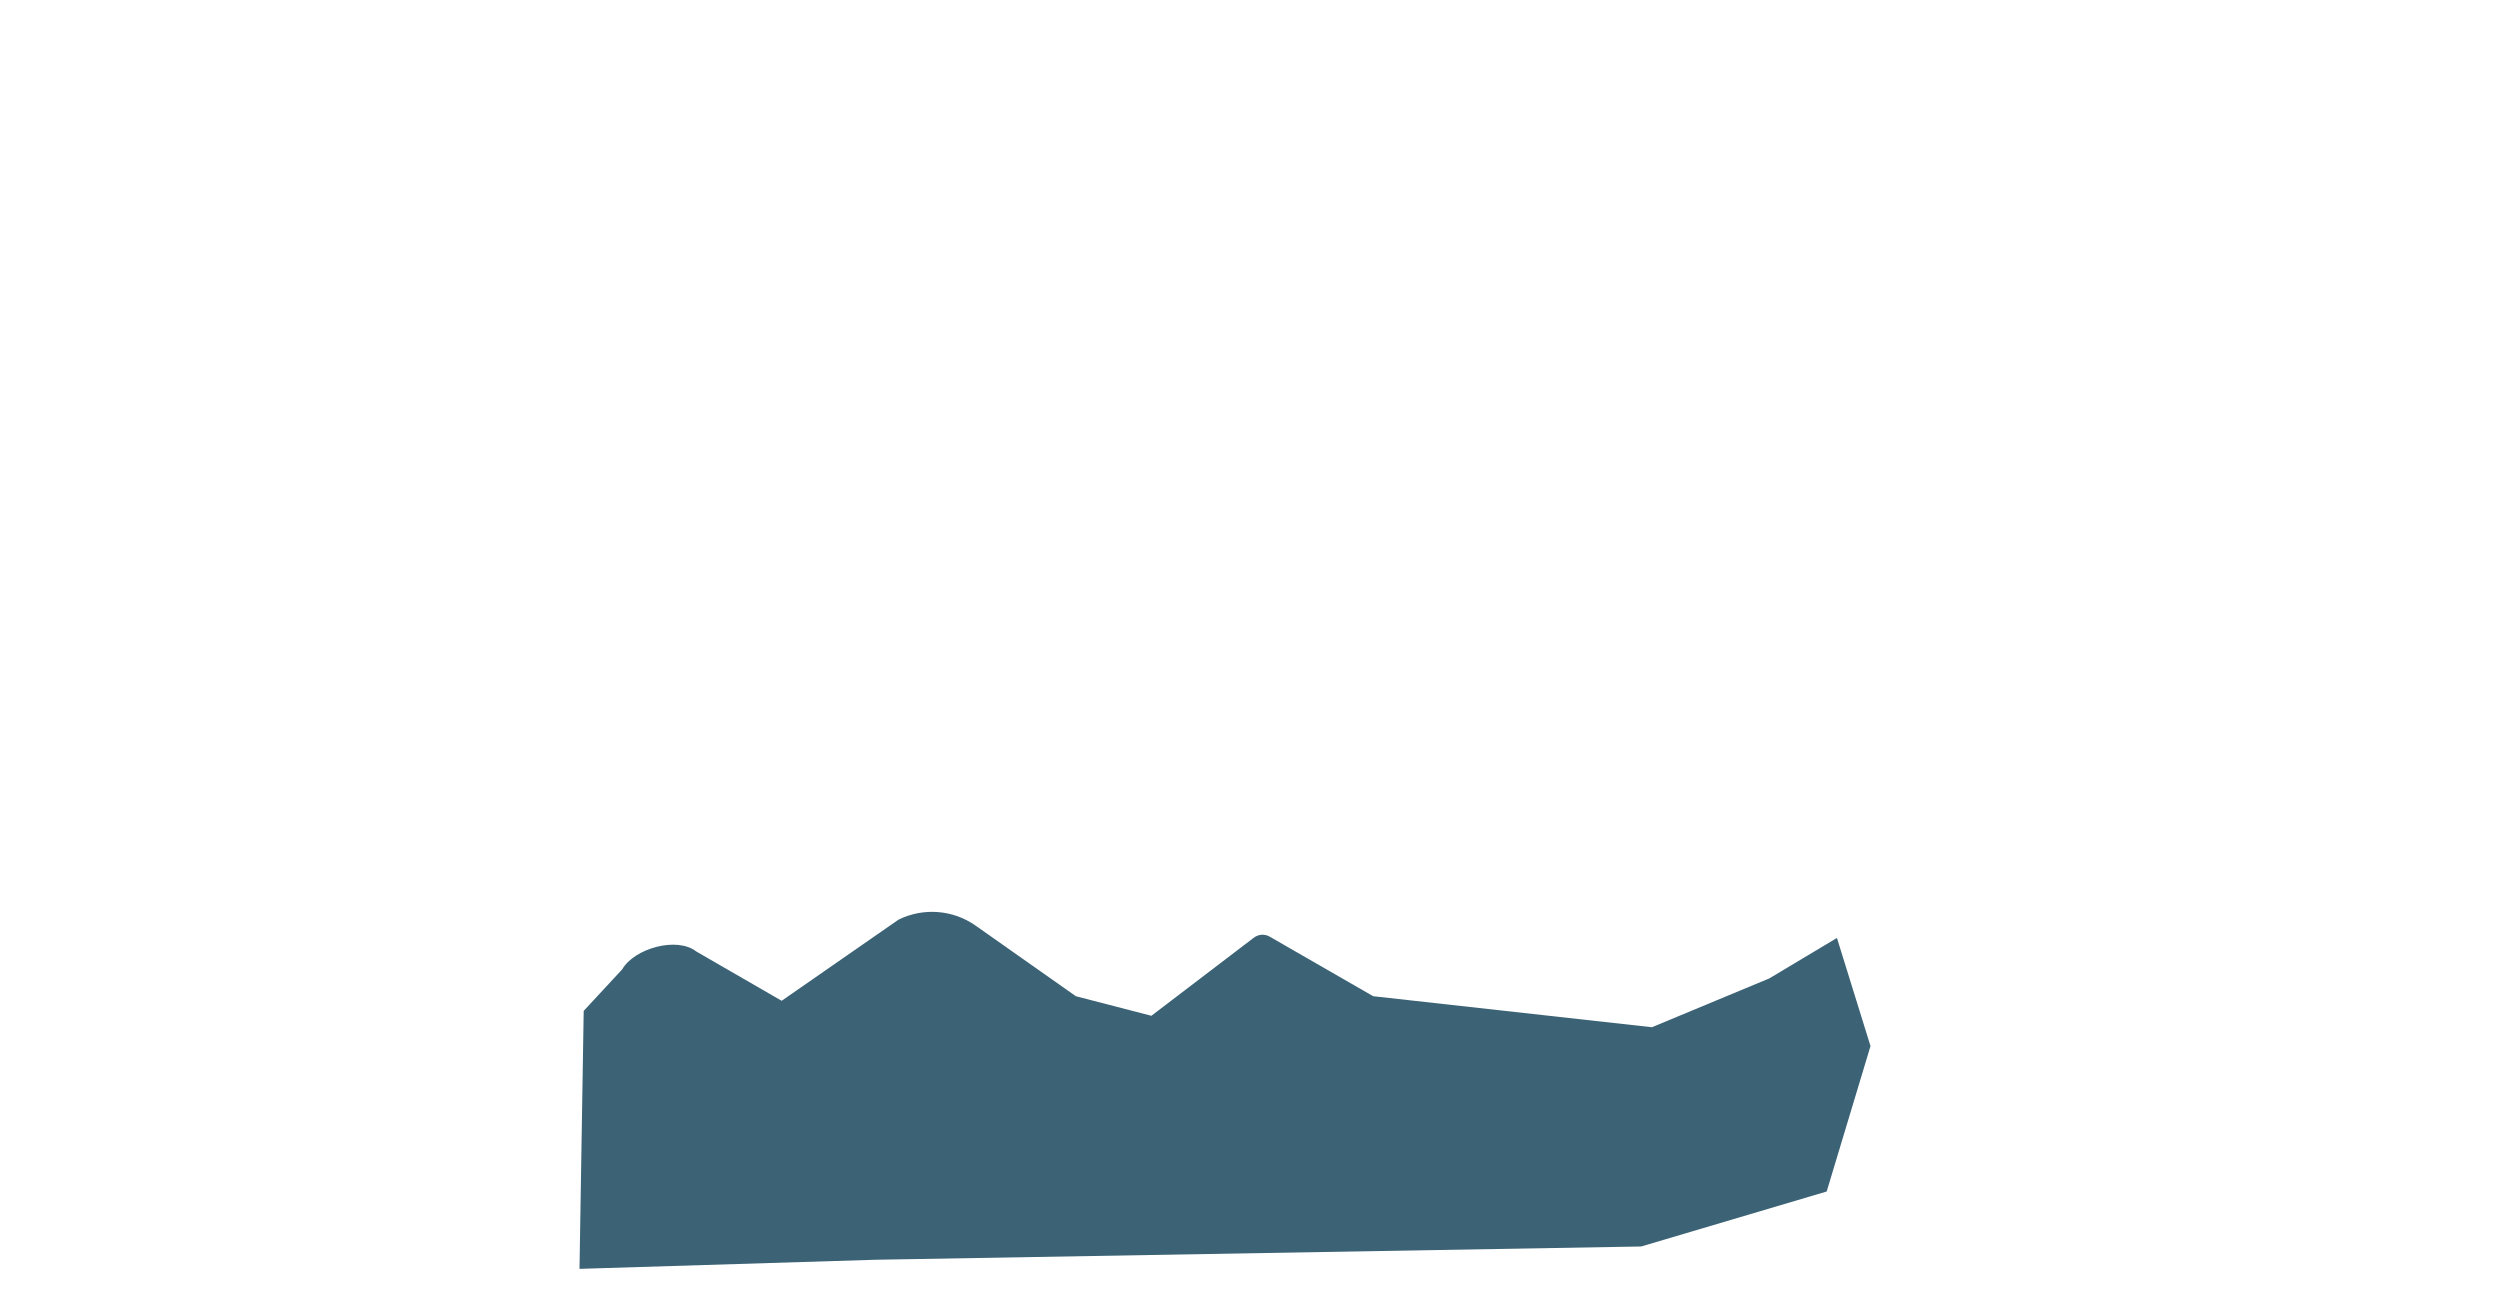 <?xml version="1.0" encoding="UTF-8"?><svg id="a" xmlns="http://www.w3.org/2000/svg" viewBox="0 0 4919.937 2558.905"><defs><style>.c{fill:#3b6275;}</style></defs><g id="b"><path class="c" d="M1538.281,1969.525l229.869-159.591c48.971-24.212,107.262-19.706,151.93,11.744l197.181,138.832,148.586,38.522,201.739-153.747c9.022-6.875,21.288-7.667,31.118-2.009l203.671,117.233,548.541,61.045,230.981-96.051,133.147-79.643,66.038,212.79-86.217,286.166-365.045,108.229-1507.873,26.14-581.503,17.885,8.255-507.669,75.669-81.631c23.938-41.599,108.114-64.988,145.834-35.312l168.076,97.067Z"/></g></svg>